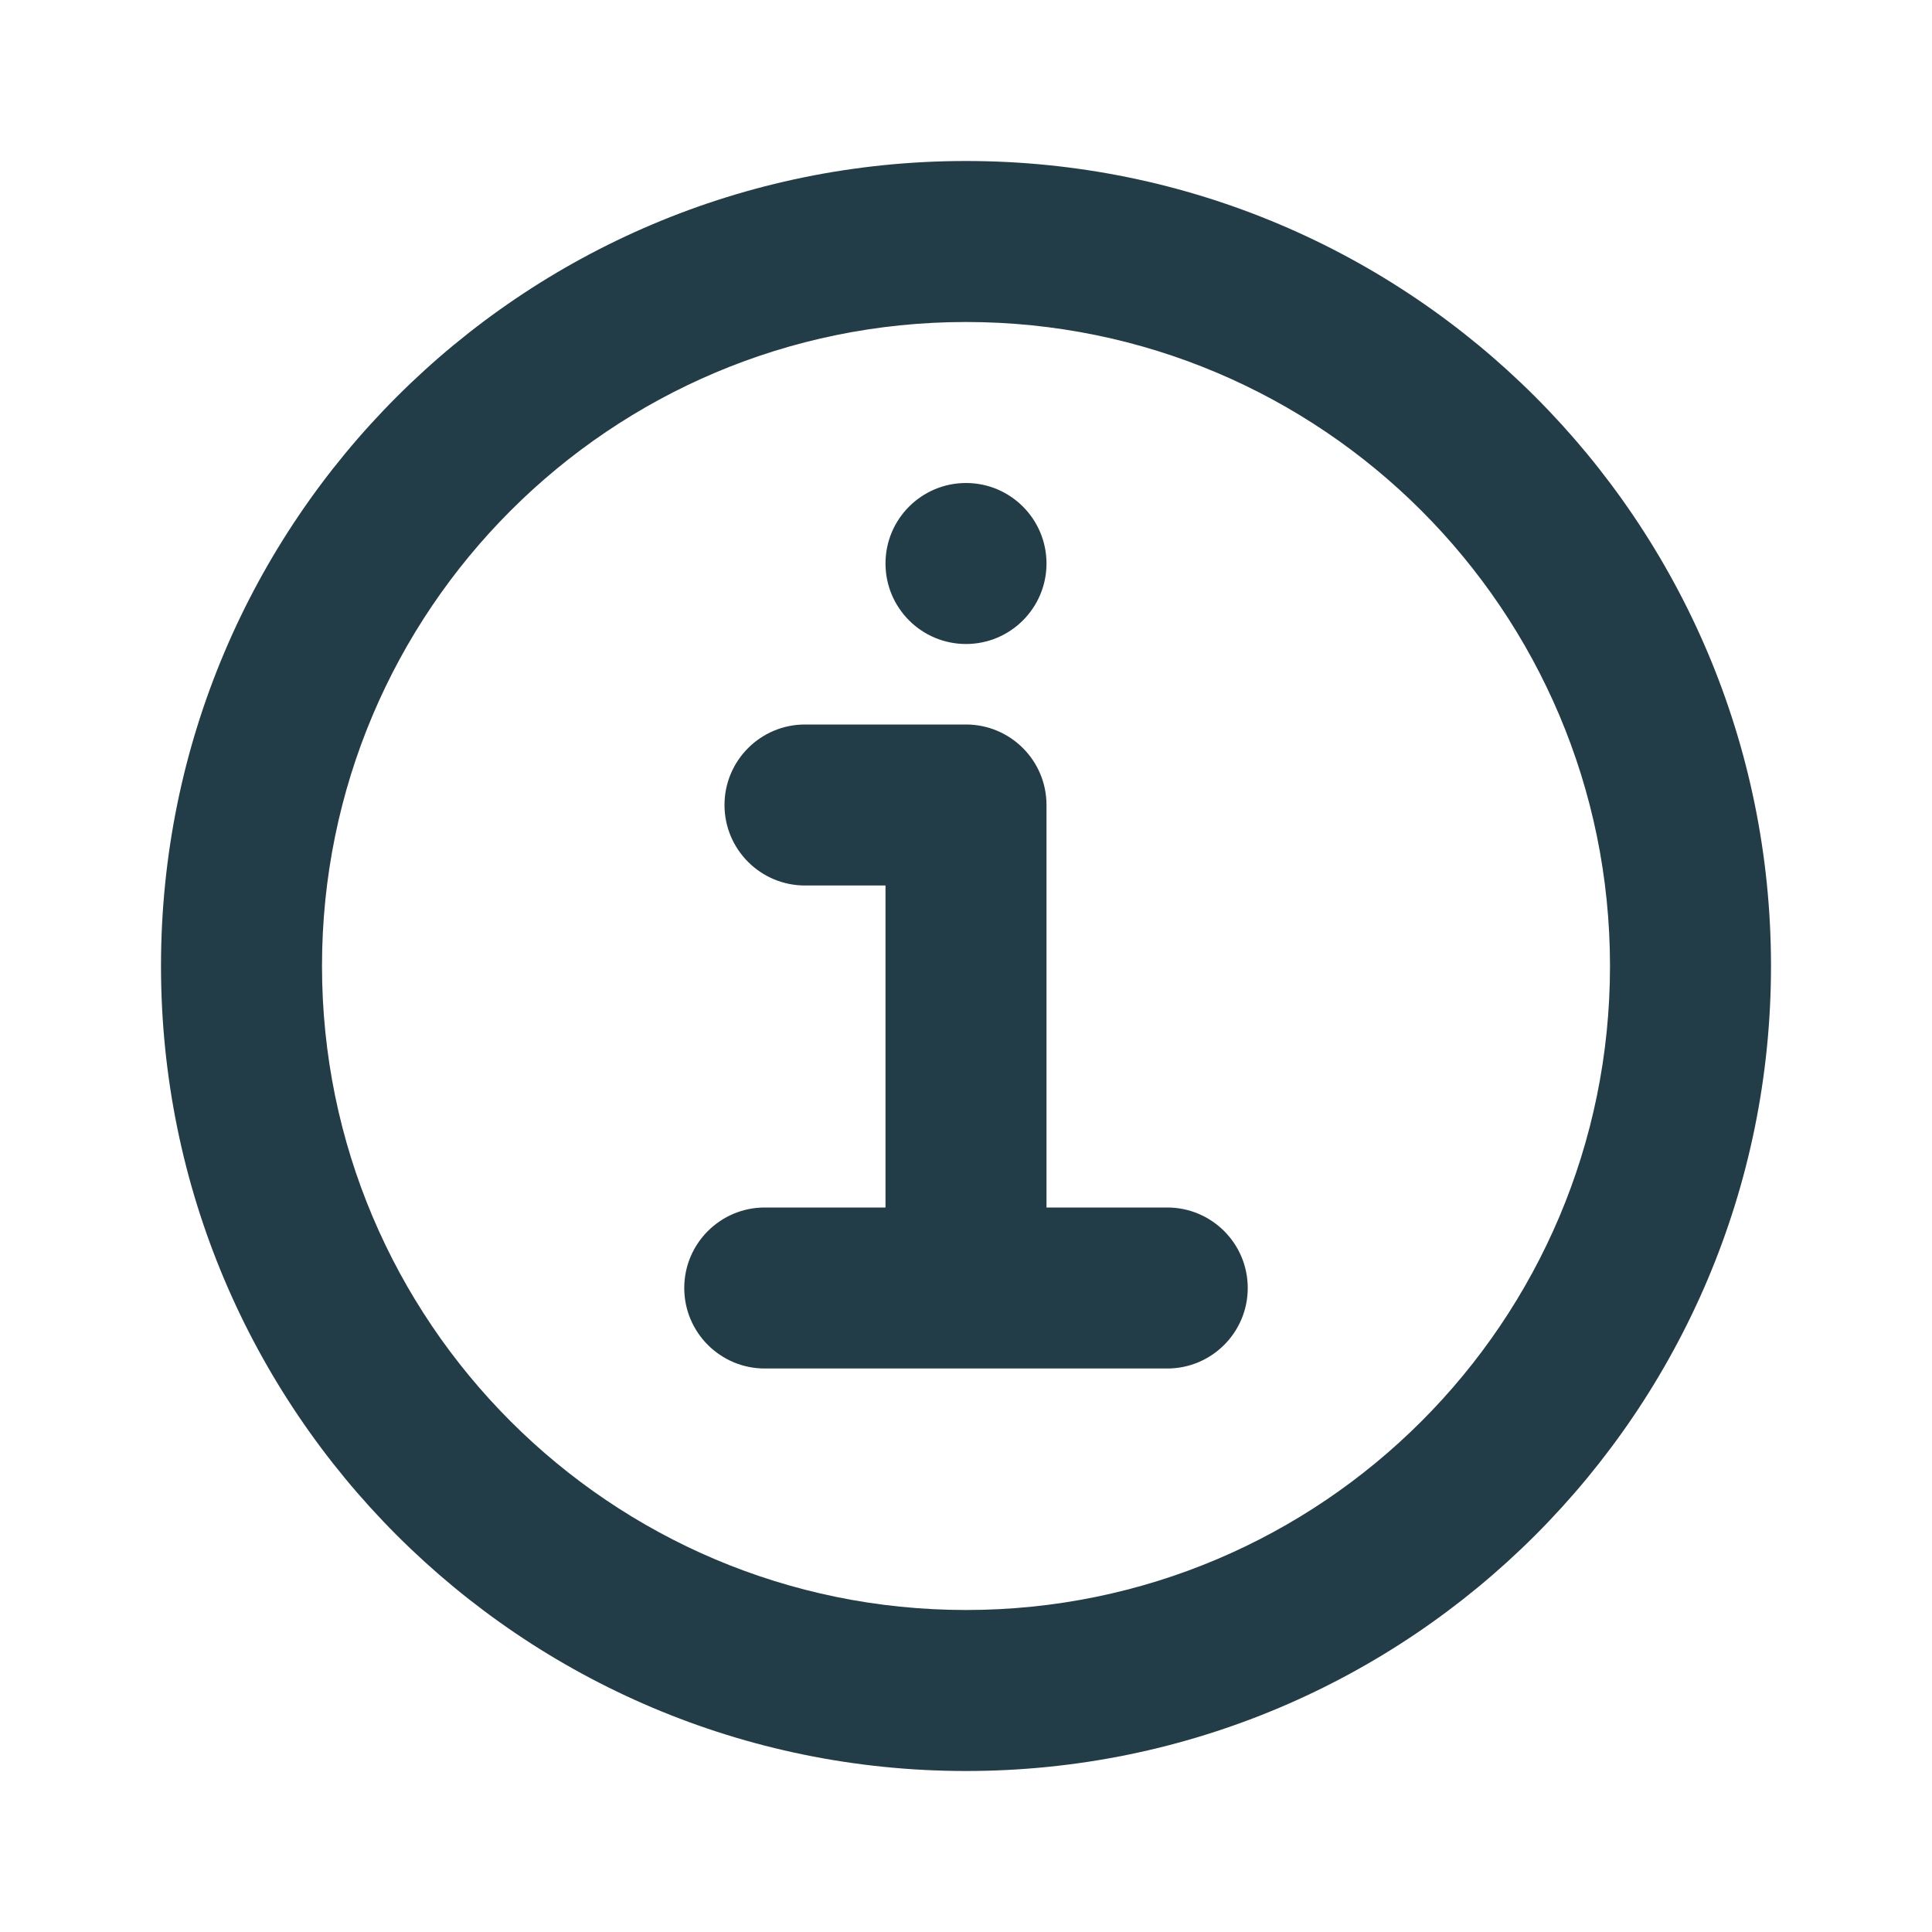 <svg width="24" height="24" viewBox="0 0 24 24" fill="none" xmlns="http://www.w3.org/2000/svg">
<path d="M12 8C12.552 8 13 7.552 13 7C13 6.448 12.552 6 12 6C11.448 6 11 6.448 11 7C11 7.552 11.448 8 12 8Z" fill="#233D48"/>
<path d="M14.5 15H13V10C13 9.448 12.552 9 12 9L10 9C9.448 9 9 9.448 9 10C9 10.552 9.448 11 10 11L11 11V15H9.5C8.948 15 8.5 15.448 8.5 16C8.5 16.552 8.948 17 9.5 17H14.5C15.052 17 15.5 16.552 15.5 16C15.5 15.448 15.052 15 14.5 15Z" fill="#233D48"/>
<path d="M2 12C2 6.477 6.477 2 12 2C17.523 2 22 6.477 22 12C22 17.523 17.523 22 12 22C6.477 22 2 17.523 2 12ZM4 12C4 16.418 7.582 20 12 20C16.418 20 20 16.418 20 12C20 7.582 16.418 4 12 4C7.582 4 4 7.582 4 12Z" fill="#233D48"/>
</svg>
